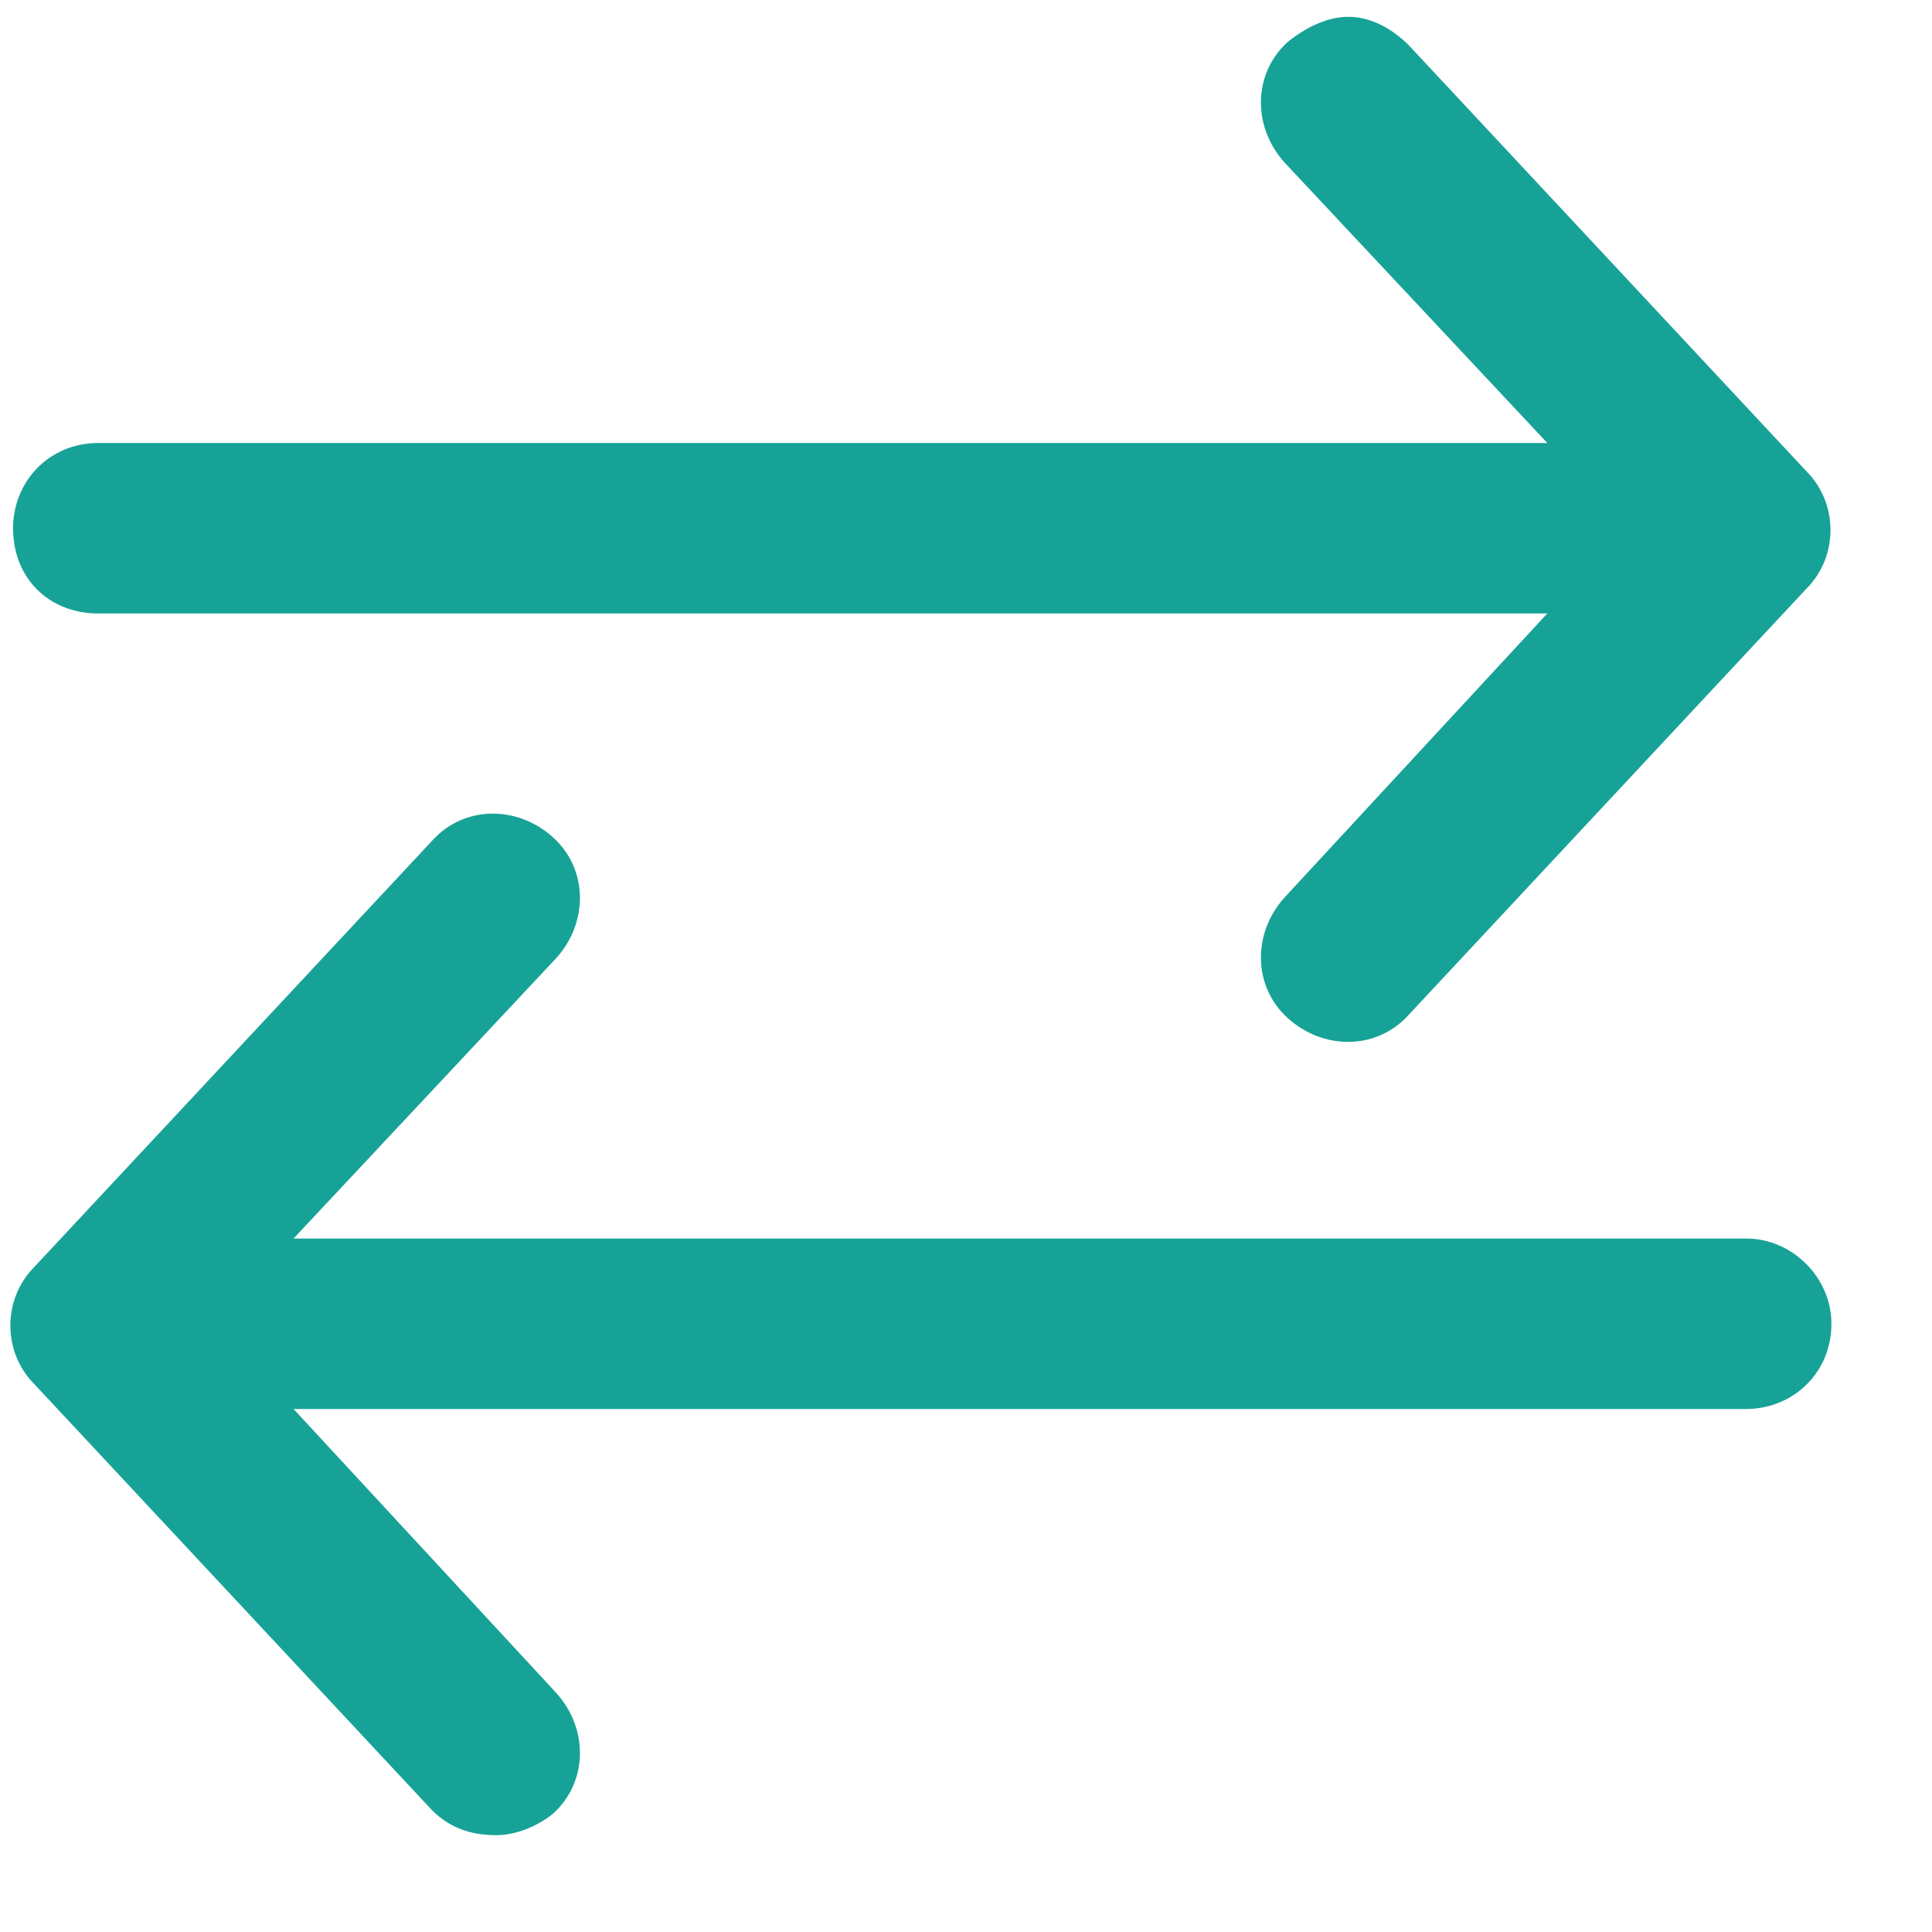 <svg width="17" height="17" viewBox="0 0 17 17" fill="none" xmlns="http://www.w3.org/2000/svg">
<path d="M15.365 10.898C15.771 10.898 16.115 11.242 16.115 11.648C16.115 12.085 15.771 12.398 15.365 12.398H2.583L4.896 14.898C5.177 15.21 5.177 15.679 4.865 15.96C4.708 16.085 4.521 16.148 4.365 16.148C4.146 16.148 3.958 16.085 3.802 15.929L0.302 12.179C0.021 11.898 0.021 11.429 0.302 11.148L3.802 7.398C4.083 7.085 4.552 7.085 4.865 7.367C5.177 7.648 5.177 8.117 4.896 8.429L2.583 10.898H15.365ZM0.865 5.398C0.427 5.398 0.115 5.085 0.115 4.648C0.115 4.242 0.427 3.898 0.865 3.898H13.615L11.302 1.429C11.021 1.117 11.021 0.648 11.333 0.367C11.49 0.242 11.677 0.148 11.865 0.148C12.052 0.148 12.24 0.242 12.396 0.398L15.896 4.148C16.177 4.429 16.177 4.898 15.896 5.179L12.396 8.929C12.115 9.242 11.646 9.242 11.333 8.96C11.021 8.679 11.021 8.21 11.302 7.898L13.615 5.398H0.865Z" fill="#17A297"/>
</svg>
